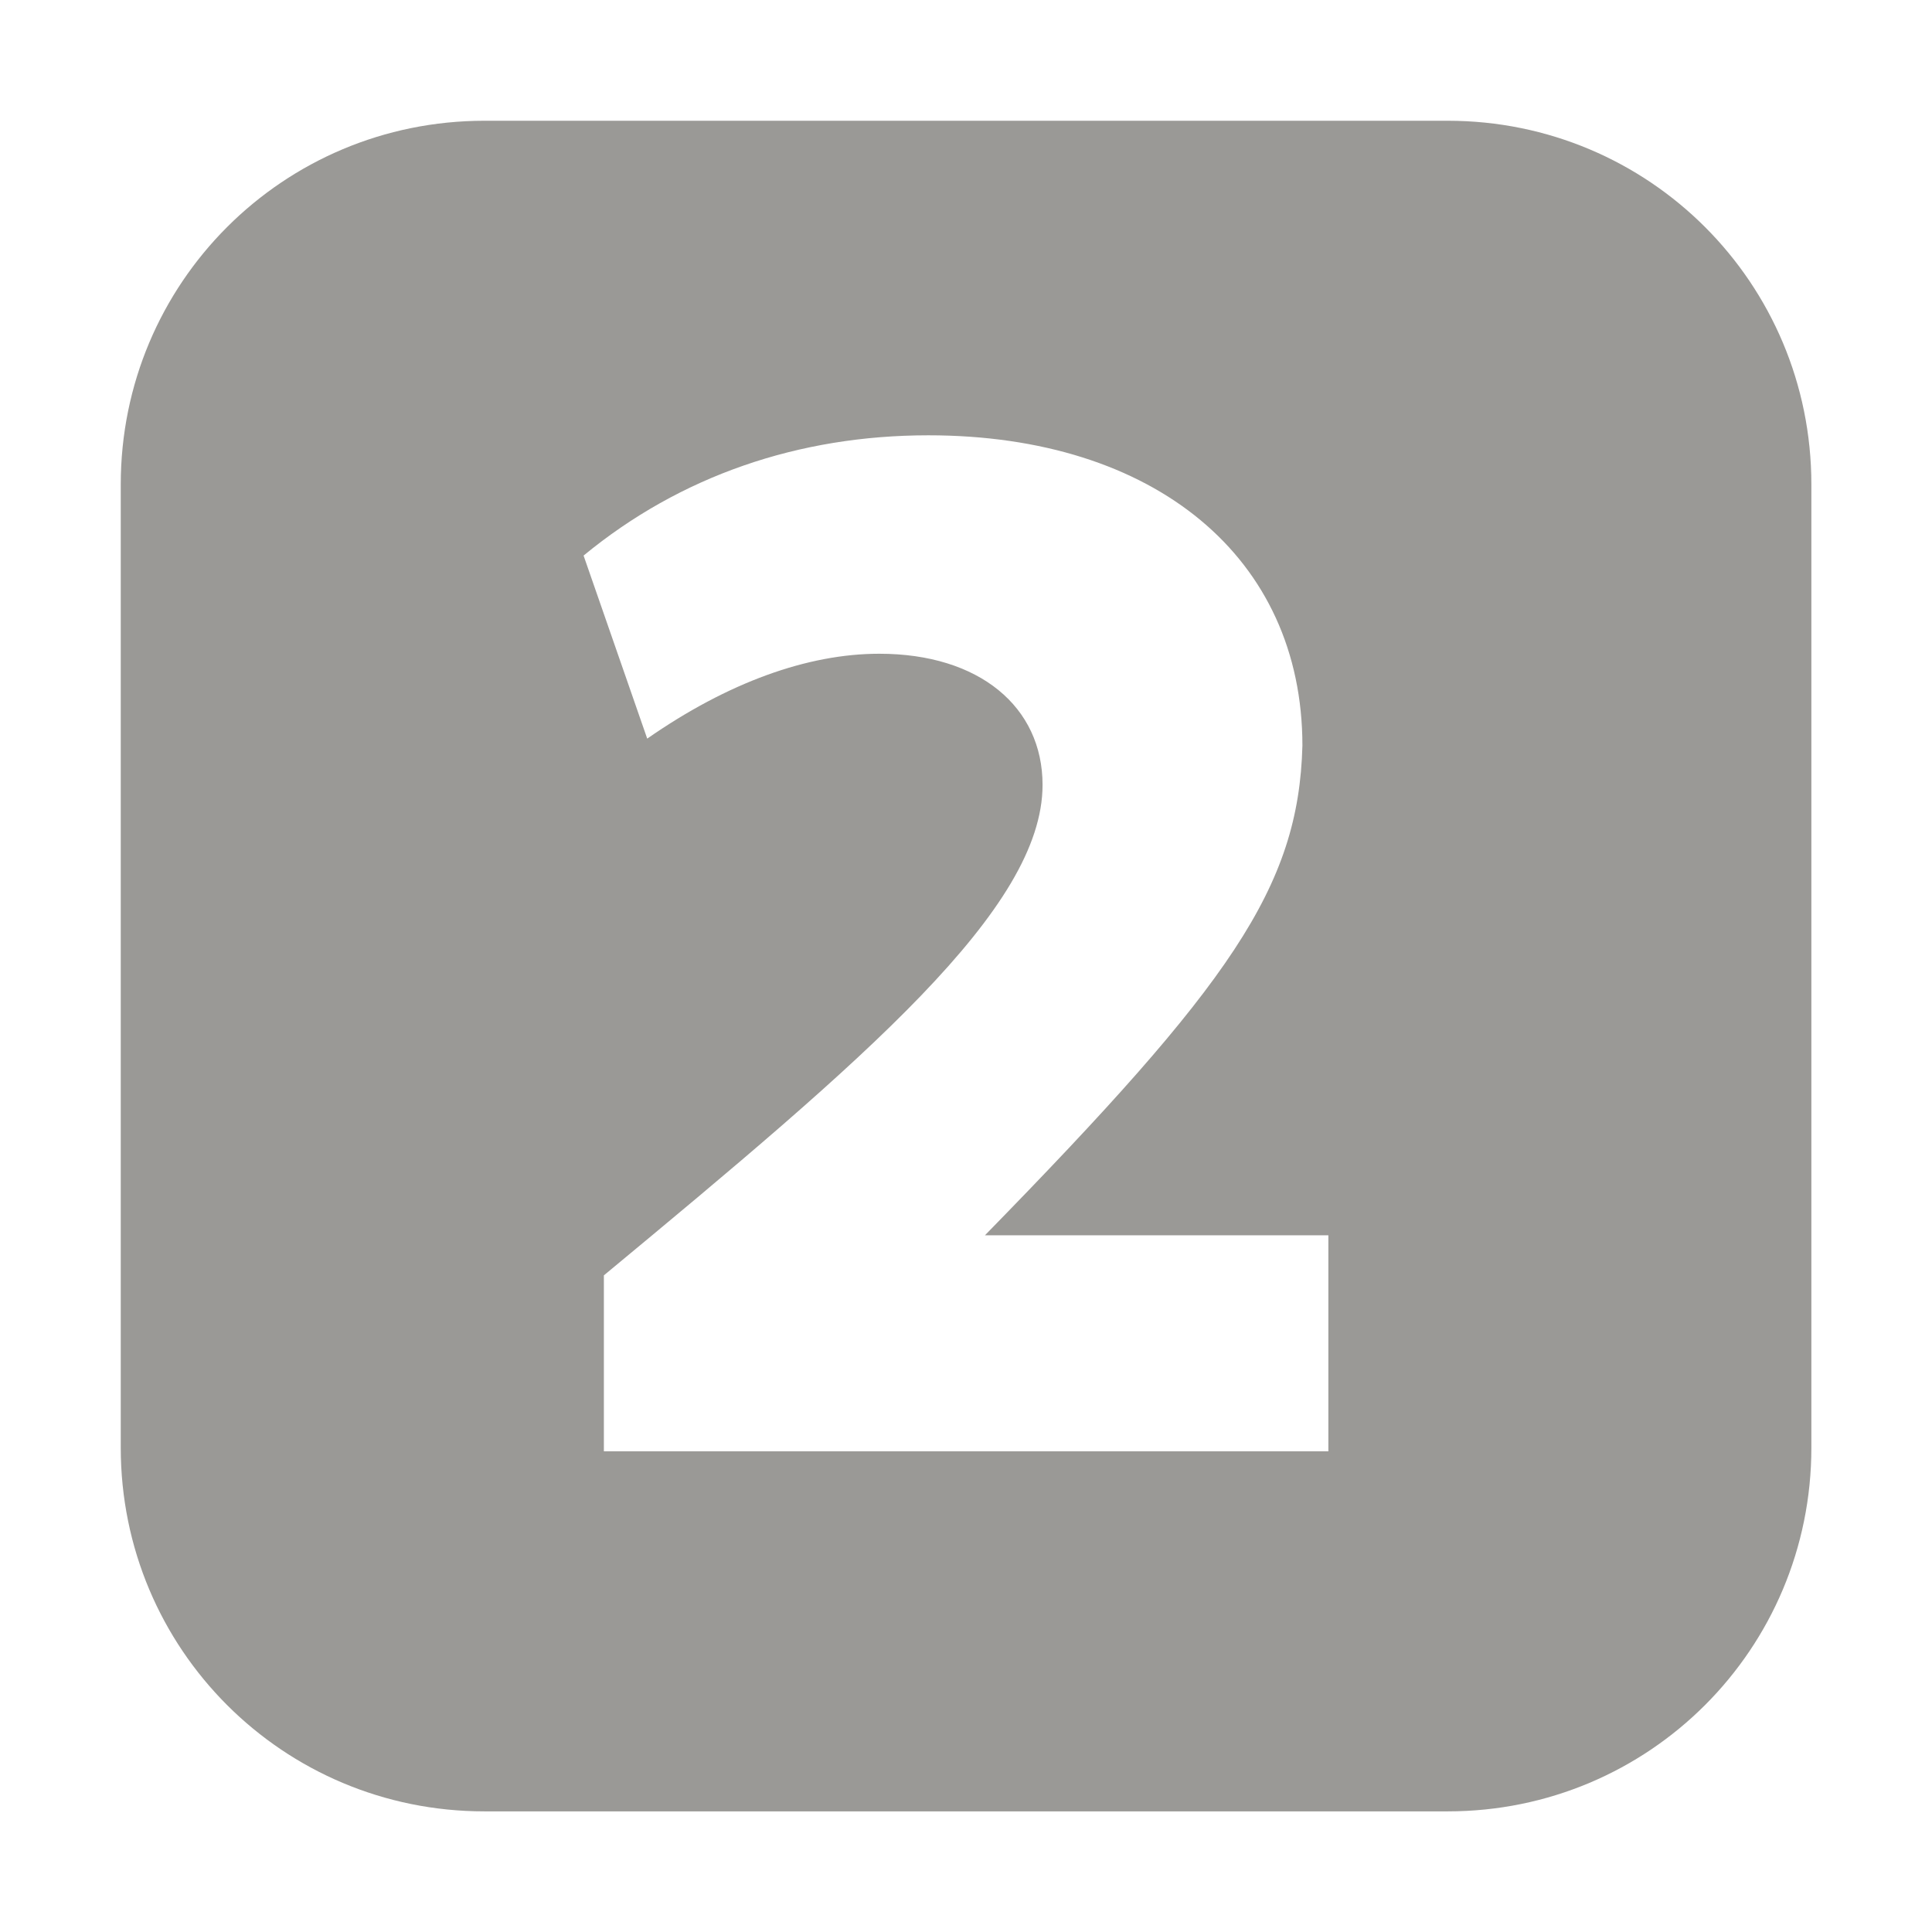 <?xml version="1.0" encoding="UTF-8"?>
<svg height="16px" viewBox="0 0 16 16" width="16px" xmlns="http://www.w3.org/2000/svg">
    <path d="m 4.012 1 c -1.668 0 -3.012 1.344 -3.012 3.012 v 7.977 c 0 1.668 1.344 3.012 3.012 3.012 h 7.977 c 1.668 0 3.012 -1.344 3.012 -3.012 v -7.977 c 0 -1.668 -1.344 -3.012 -3.012 -3.012 z m 3.676 2.605 c 1.879 0 3.098 1.016 3.098 2.57 c -0.031 1.176 -0.598 1.977 -2.629 4.055 h 2.844 v 1.789 h -6 v -1.457 c 2.164 -1.793 3.633 -3.035 3.633 -4.062 c 0 -0.645 -0.523 -1.086 -1.352 -1.086 c -0.594 0 -1.254 0.238 -1.922 0.703 l -0.527 -1.516 c 0.801 -0.66 1.781 -0.996 2.855 -0.996 z m 0 0" fill="#9a9996"/>
</svg>
